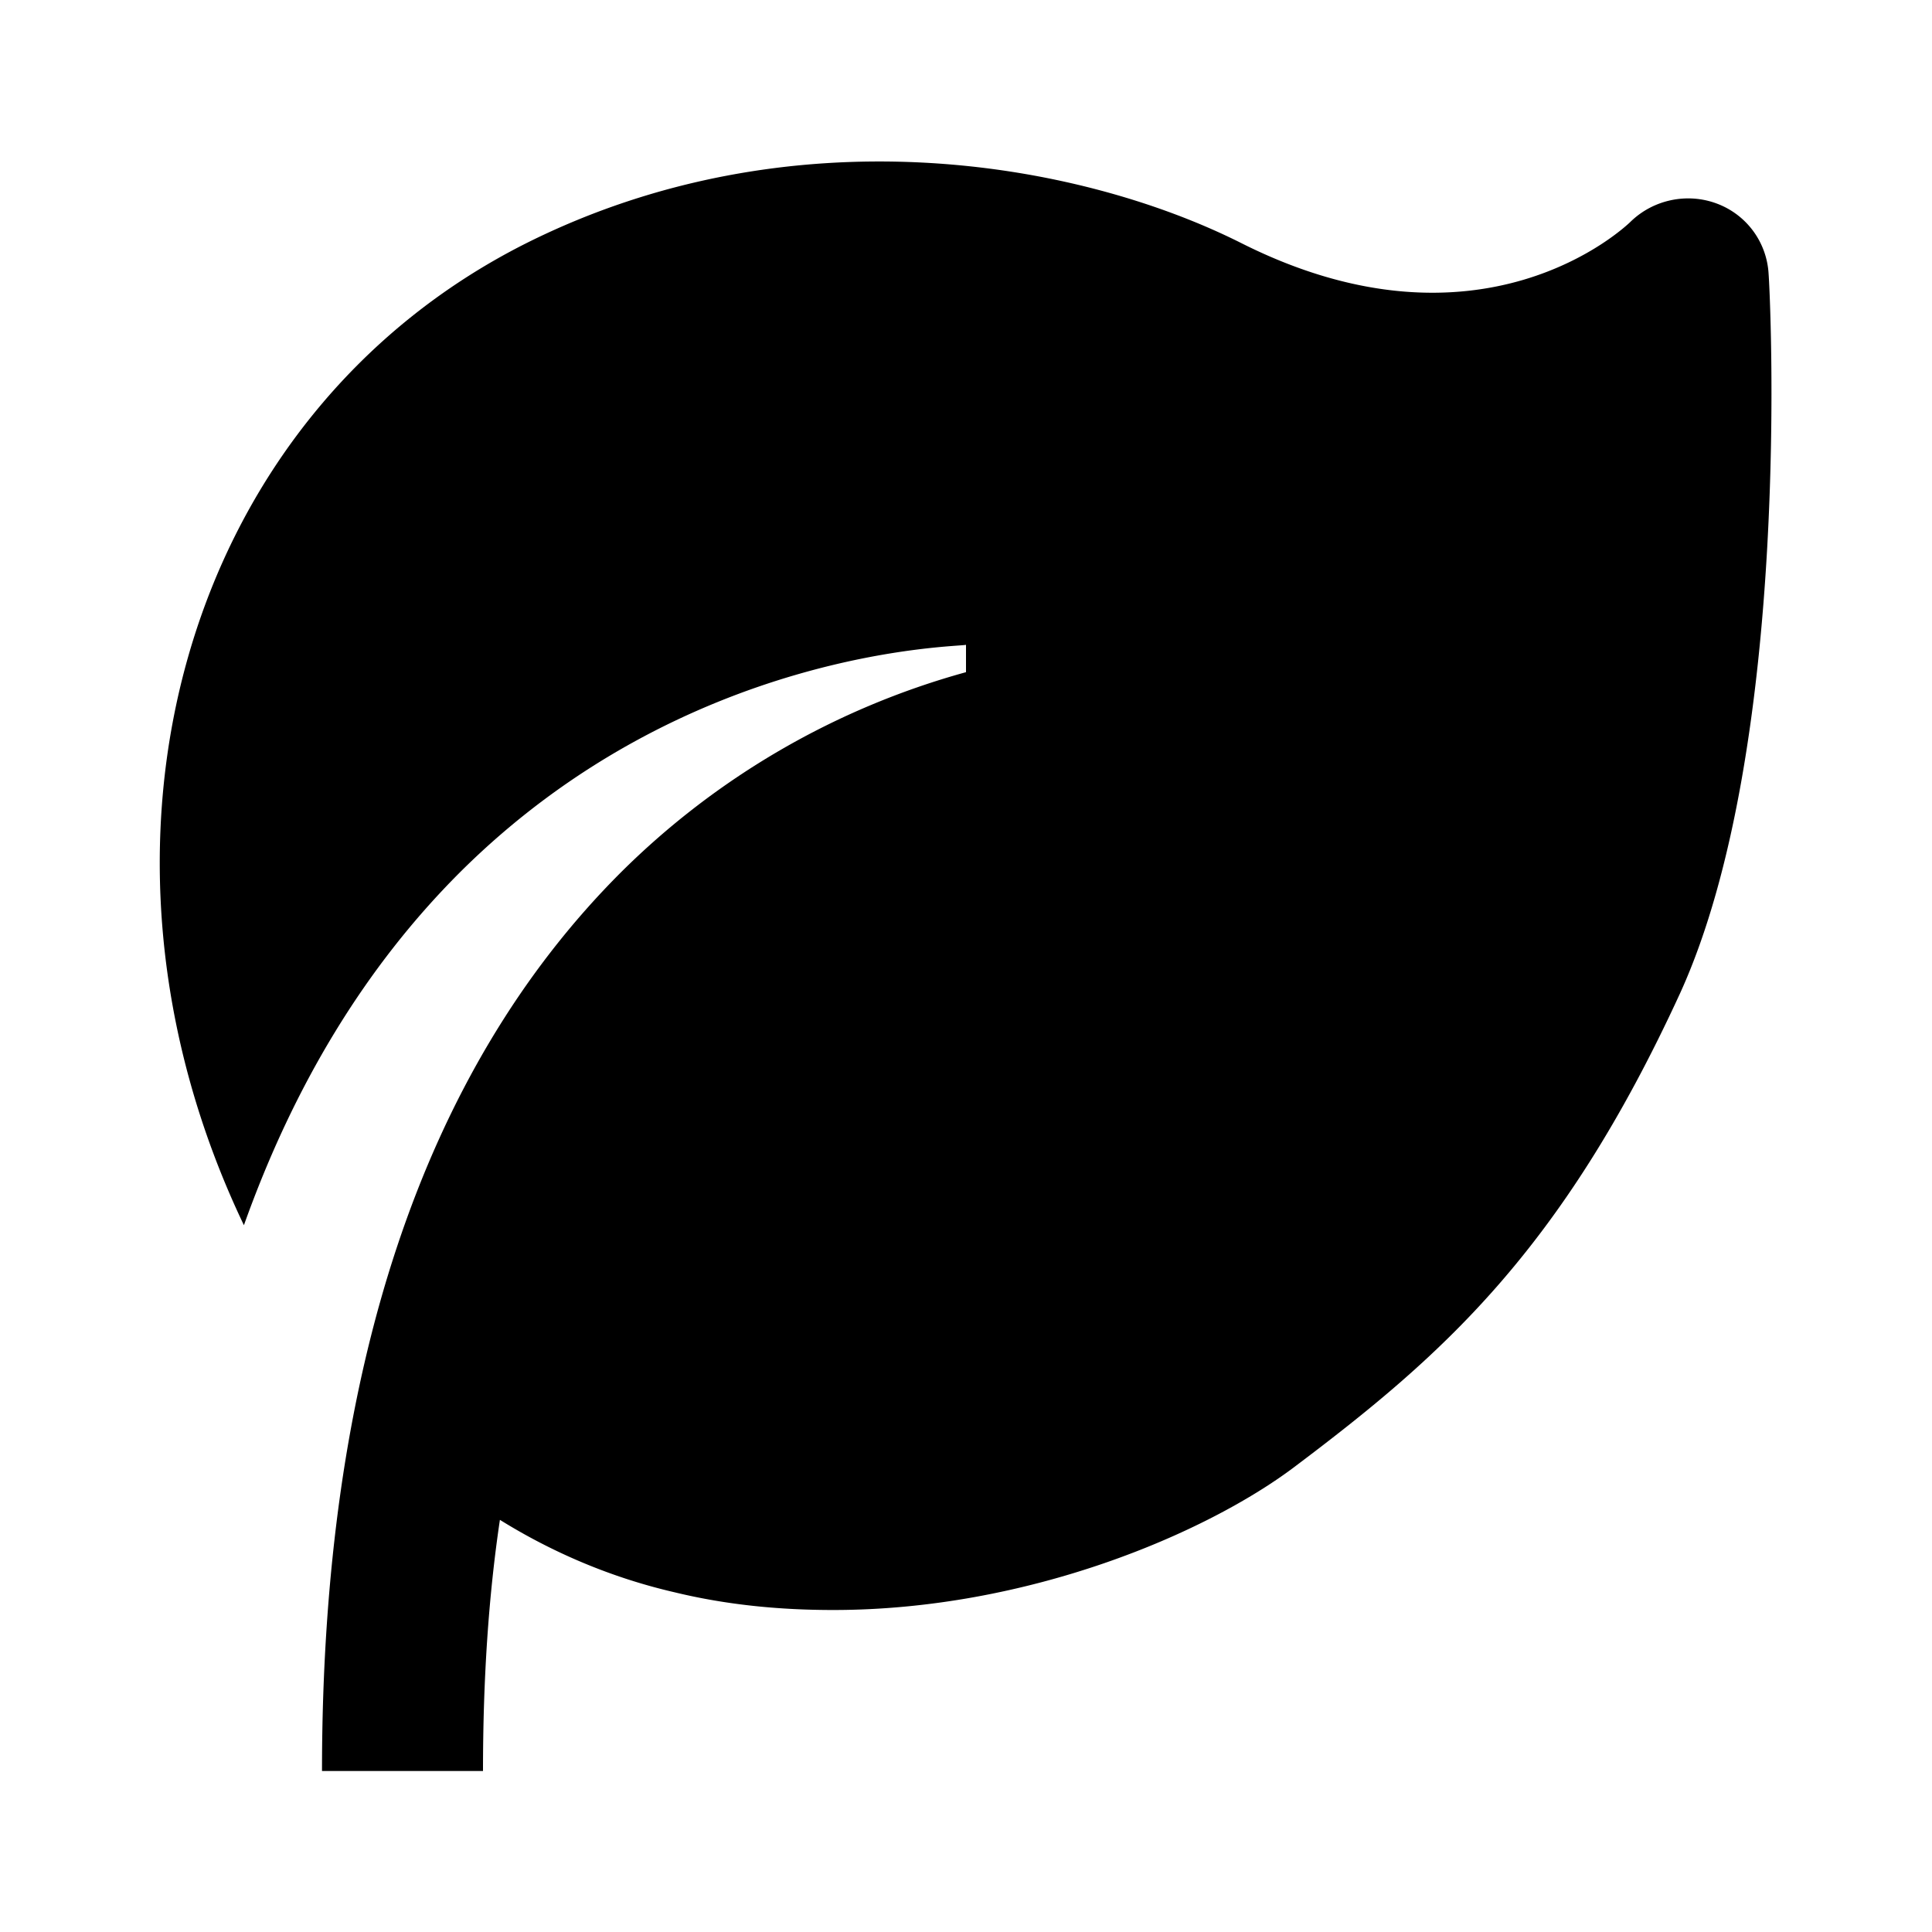 <svg xmlns="http://www.w3.org/2000/svg" width="24" height="24"><!--Boxicons v3.0 https://boxicons.com | License  https://docs.boxicons.com/free--><path d="M21.33 2.53c-.37-.14-.79-.05-1.07.22-.07.07-1.86 1.77-4.84.27-2.05-1.03-5.6-1.64-8.88 0-4.26 2.14-5.77 7.47-3.51 12.2.62-1.74 1.51-3.21 2.68-4.38 2.81-2.8 6.2-2.8 6.29-2.83v.34a9.75 9.75 0 0 0-4.29 2.49C5.25 13.3 4 17.05 4 22h2c0-1.15.07-2.18.21-3.12.66.41 1.39.72 2.17.9.66.16 1.32.22 1.97.22 2.43 0 4.64-.96 5.72-1.77 1.82-1.37 3.32-2.67 4.8-5.89 1.4-3.07 1.12-8.7 1.1-8.94a.99.99 0 0 0-.64-.87"/></svg>